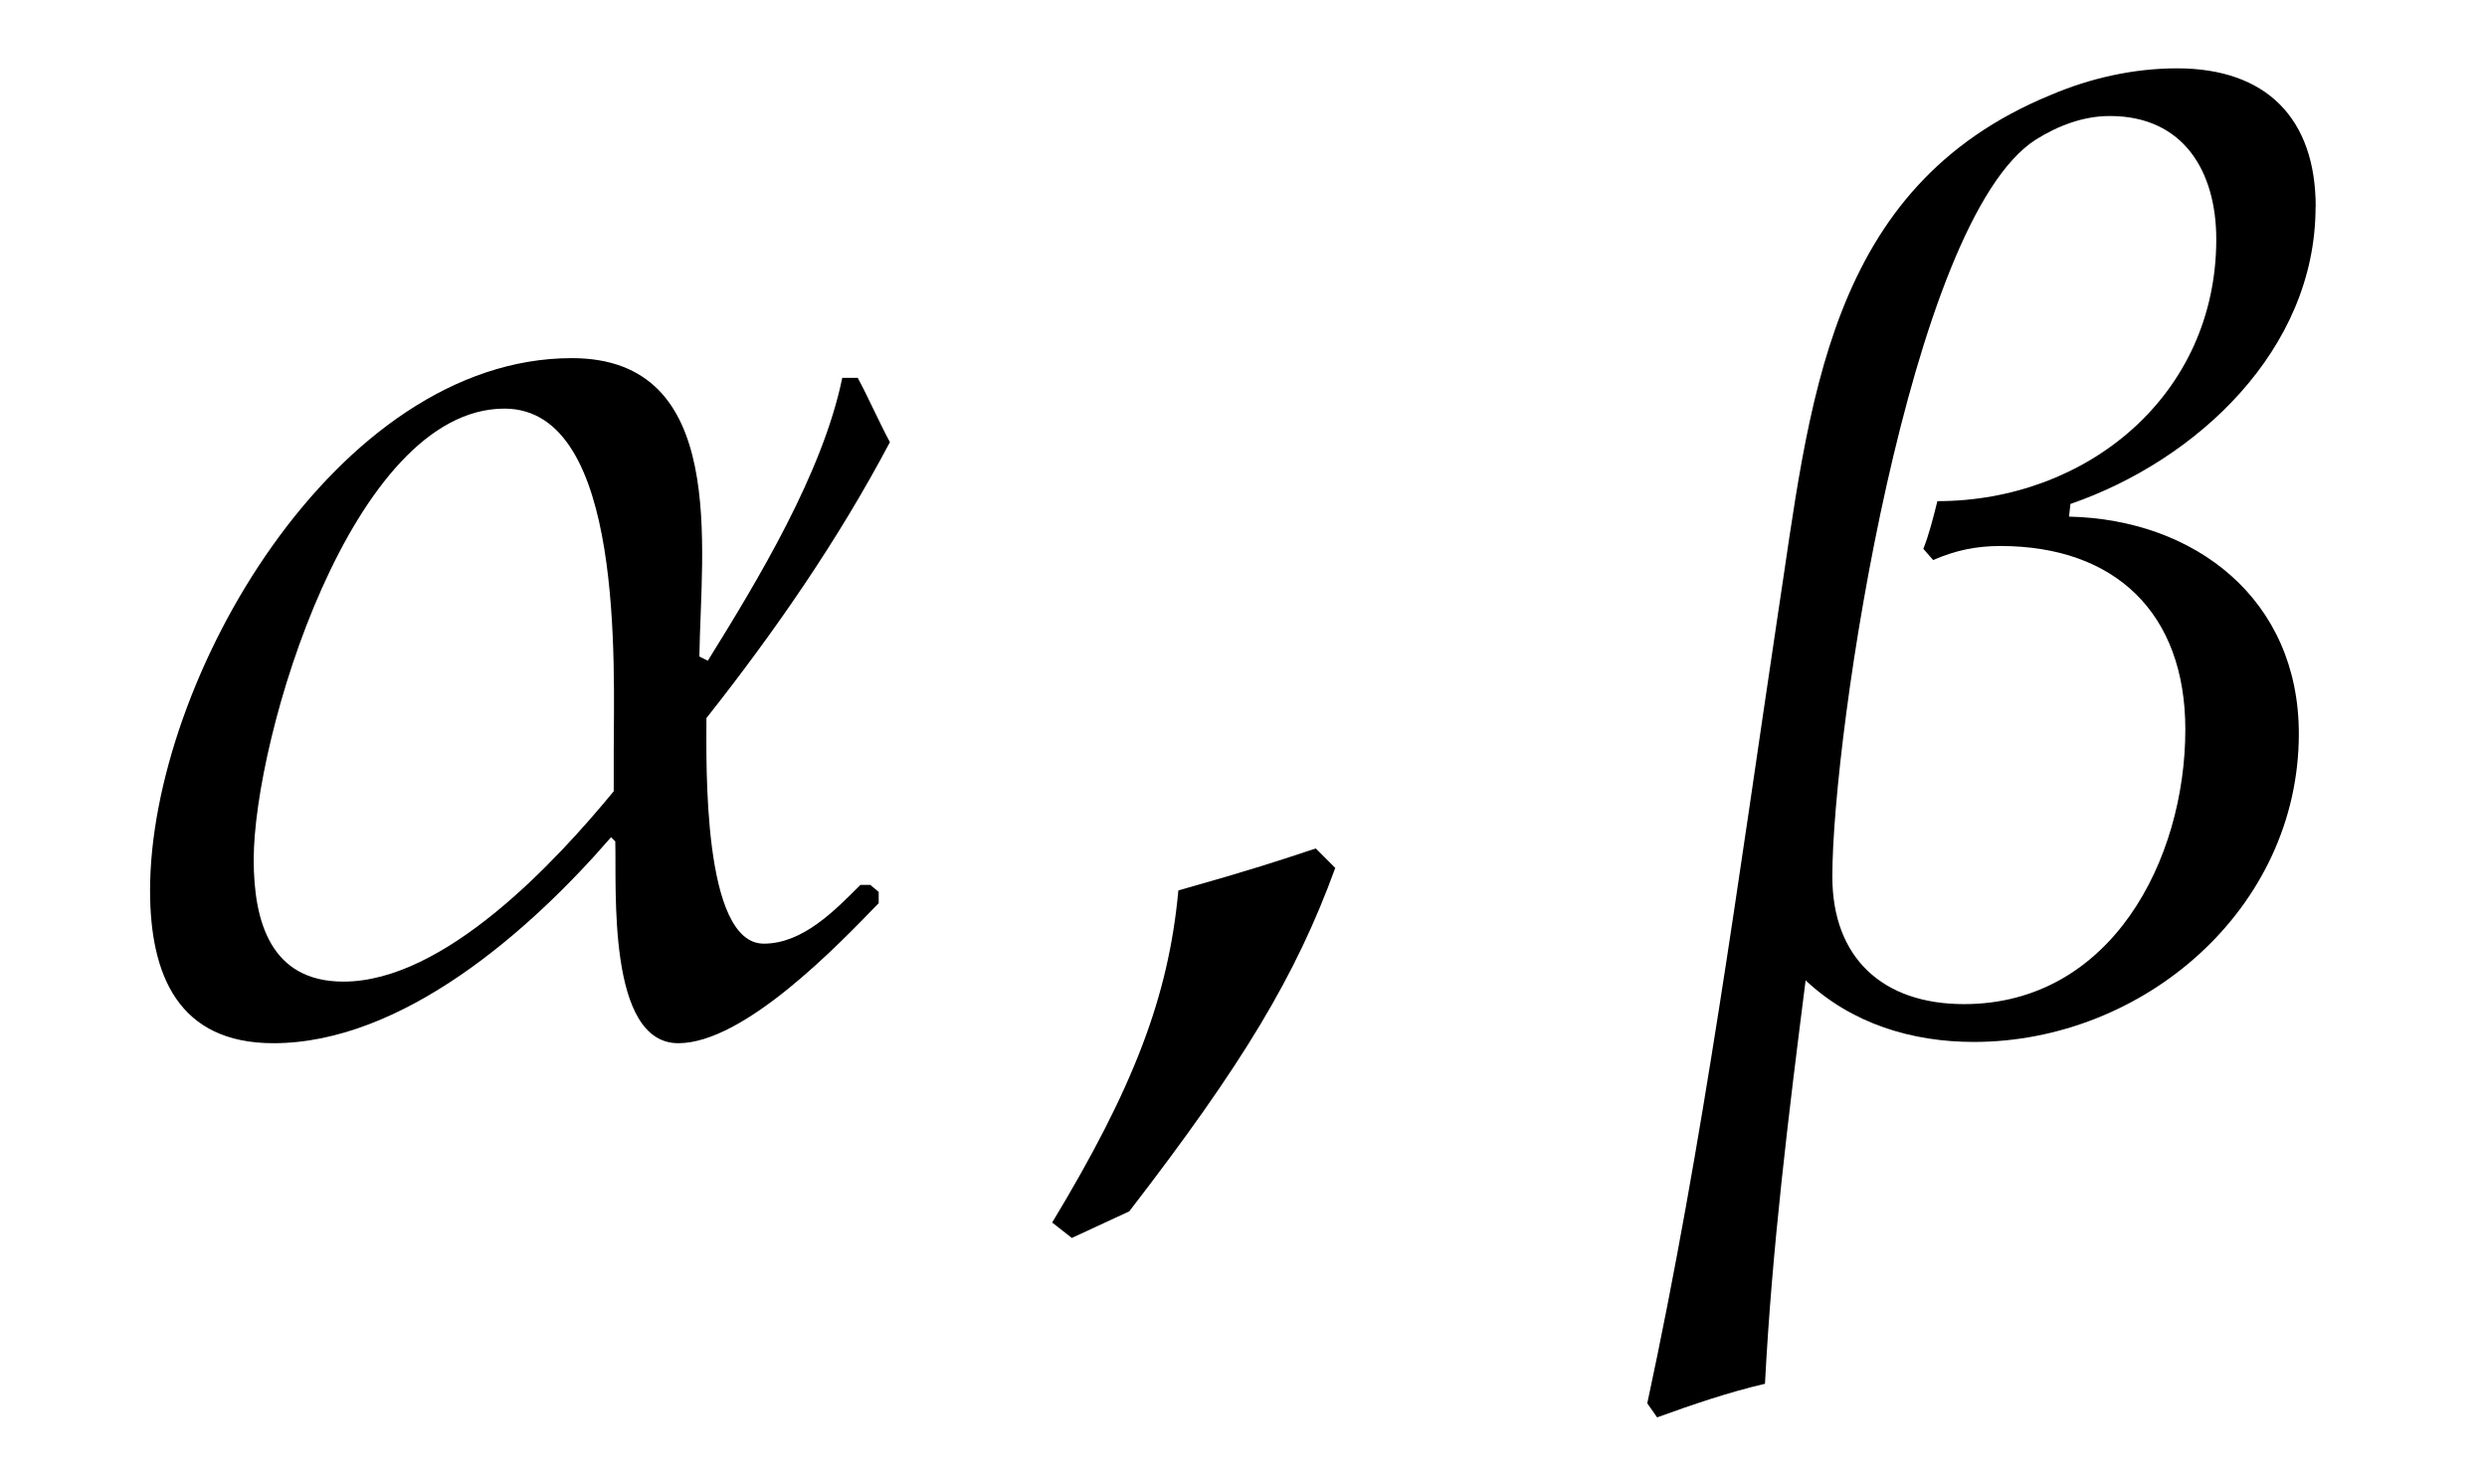 <?xml version='1.0' encoding='UTF-8'?>
<!-- This file was generated by dvisvgm 3.2.2 -->
<svg version='1.1' xmlns='http://www.w3.org/2000/svg' xmlns:xlink='http://www.w3.org/1999/xlink' width='17.684pt' height='10.554pt' viewBox='-.5 -7.26 17.684 10.554'>
<defs>
<use id='g8-150' xlink:href='#g7-150' transform='scale(1.37)'/>
<path id='g7-150' d='m1.585-.793l-.102-.102c-.196 .065-.327 .109-.713 .218c-.051 .553-.233 1.025-.655 1.724l.102 .08l.298-.138c.589-.764 .865-1.222 1.069-1.782z'/>
<path id='g9-13' d='m5.529-4.115c-.08-.149-.149-.309-.229-.458h-.11c-.139 .677-.598 1.435-.956 2.012l-.06-.03c.01-.767 .209-2.122-.907-2.122c-1.674 0-2.999 2.291-2.999 3.786c0 .598 .199 1.086 .877 1.086c.917 0 1.823-.797 2.401-1.465l.03 .03c.01 .329-.06 1.435 .448 1.435c.468 0 1.136-.697 1.425-.996v-.08l-.06-.05h-.07c-.179 .179-.408 .418-.687 .418c-.438 0-.408-1.285-.408-1.604c.488-.618 .936-1.265 1.305-1.963zm-1.963 2.481c-.418 .508-1.205 1.355-1.923 1.355c-.518 0-.638-.428-.638-.867c0-.867 .697-3.208 1.783-3.208c.857 0 .777 1.843 .777 2.441v.279z'/>
<path id='g9-14' d='m4.692-5.788c0-.628-.349-.986-.986-.986c-.309 0-.618 .07-.897 .189c-1.604 .658-1.714 2.212-1.943 3.706c-.279 1.863-.528 3.746-.927 5.599l.07 .1c.249-.09 .508-.179 .767-.239c.05-.966 .169-1.923 .289-2.869c.329 .309 .757 .438 1.196 .438c1.205 0 2.311-.946 2.311-2.192c0-.956-.737-1.524-1.634-1.544l.01-.09c.897-.309 1.743-1.096 1.743-2.112zm-.707 .229c0 1.116-.927 1.863-1.983 1.863c-.03 .12-.06 .239-.1 .339l.07 .08c.159-.07 .309-.1 .478-.1c.817 0 1.315 .478 1.315 1.305c0 .927-.528 1.953-1.574 1.953c-.578 0-.936-.329-.936-.907c0-1.016 .548-4.663 1.445-5.24c.159-.1 .339-.169 .528-.169c.528 0 .757 .399 .757 .877z'/>
</defs>
<g id='page18'>
<g fill='currentColor'>
<use x='.299' y='0' xlink:href='#g9-13'/>
<use x='6.824' y='0' xlink:href='#g8-150'/>
<use x='11.274' y='0' xlink:href='#g9-14'/>
</g>
</g>
</svg>